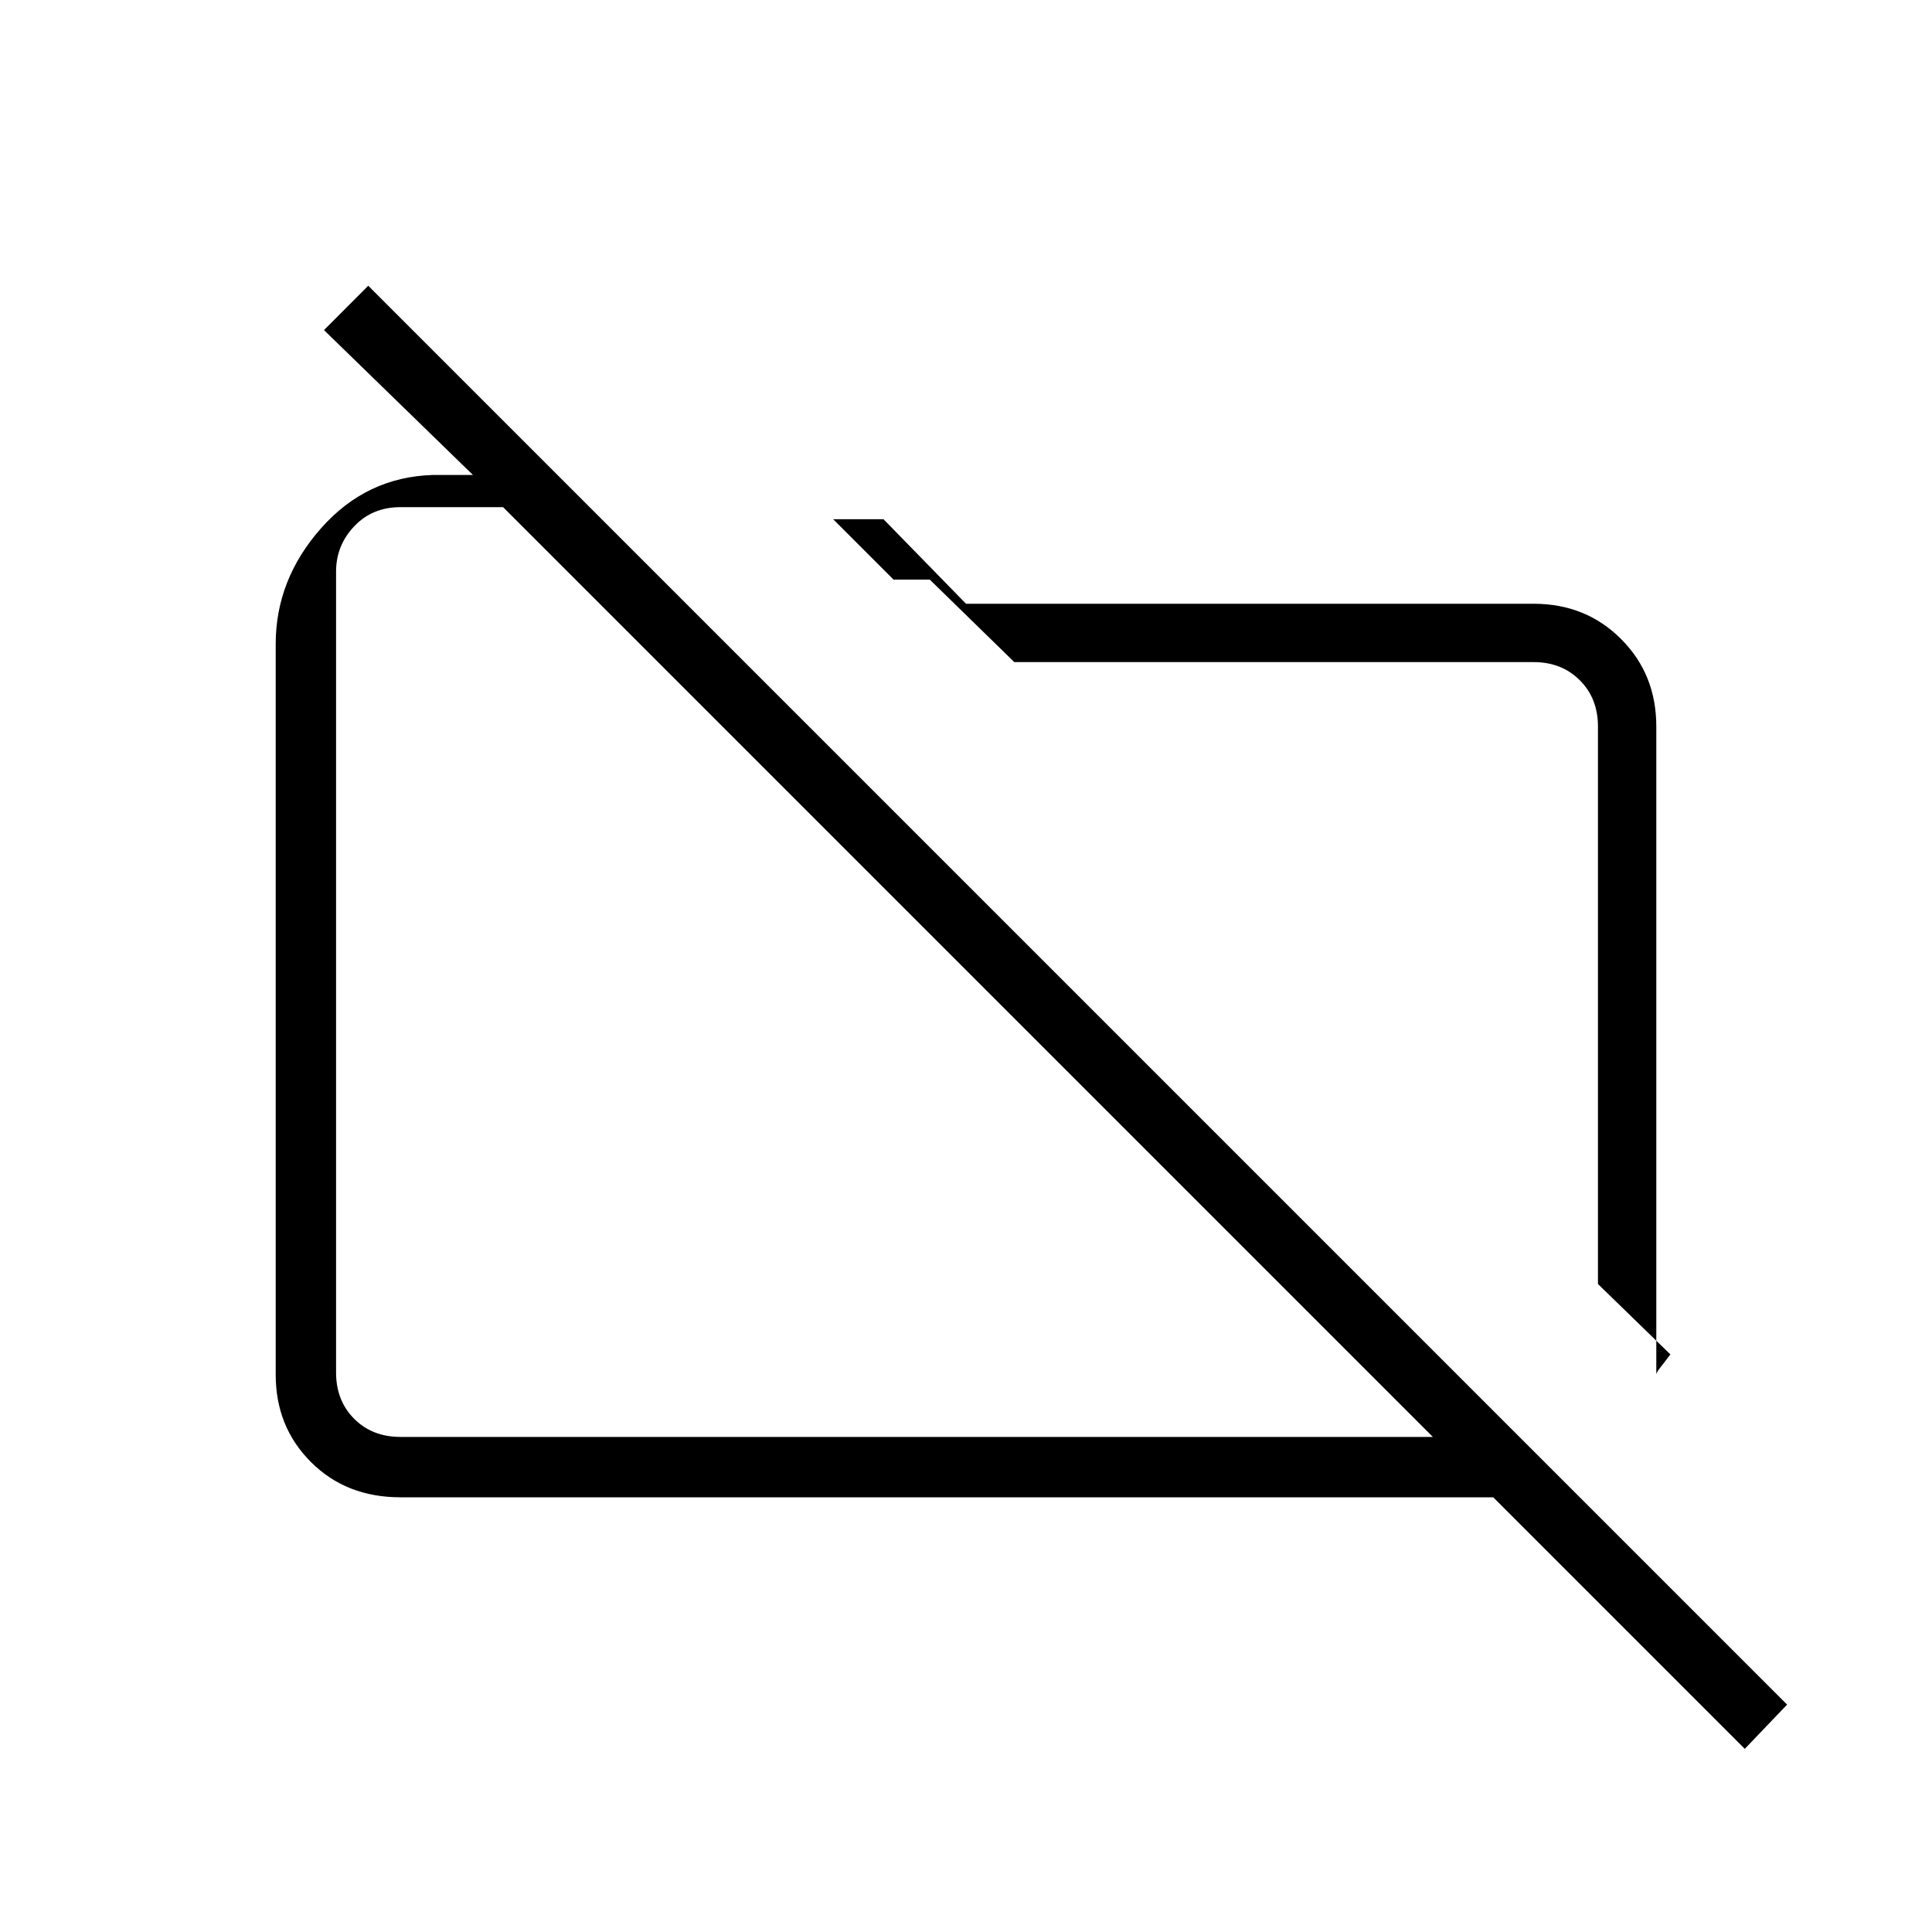 <svg xmlns="http://www.w3.org/2000/svg" height="20" width="20"><path d="M17.292 14.021 16.542 13.292V7.521Q16.542 7.229 16.354 7.042Q16.167 6.854 15.875 6.854H10.5L9.625 6H9.25L8.625 5.375H9.146L10 6.25H15.875Q16.417 6.25 16.781 6.615Q17.146 6.979 17.146 7.521V14.229Q17.146 14.208 17.188 14.156Q17.229 14.104 17.292 14.021ZM18.062 18.104 15.458 15.5H4.146Q3.583 15.5 3.219 15.135Q2.854 14.771 2.854 14.229V6.667Q2.854 6 3.323 5.469Q3.792 4.938 4.479 4.917H4.896L3.354 3.417L3.812 2.958L18.5 17.646ZM4.146 14.875H14.833L5.208 5.25H4.146Q3.854 5.25 3.667 5.448Q3.479 5.646 3.479 5.917V14.208Q3.479 14.5 3.667 14.688Q3.854 14.875 4.146 14.875ZM10.042 10.083Q10.042 10.083 10.042 10.083Q10.042 10.083 10.042 10.083Q10.042 10.083 10.042 10.083Q10.042 10.083 10.042 10.083ZM12.854 9.604Q12.854 9.604 12.854 9.604Q12.854 9.604 12.854 9.604Z"/></svg>
